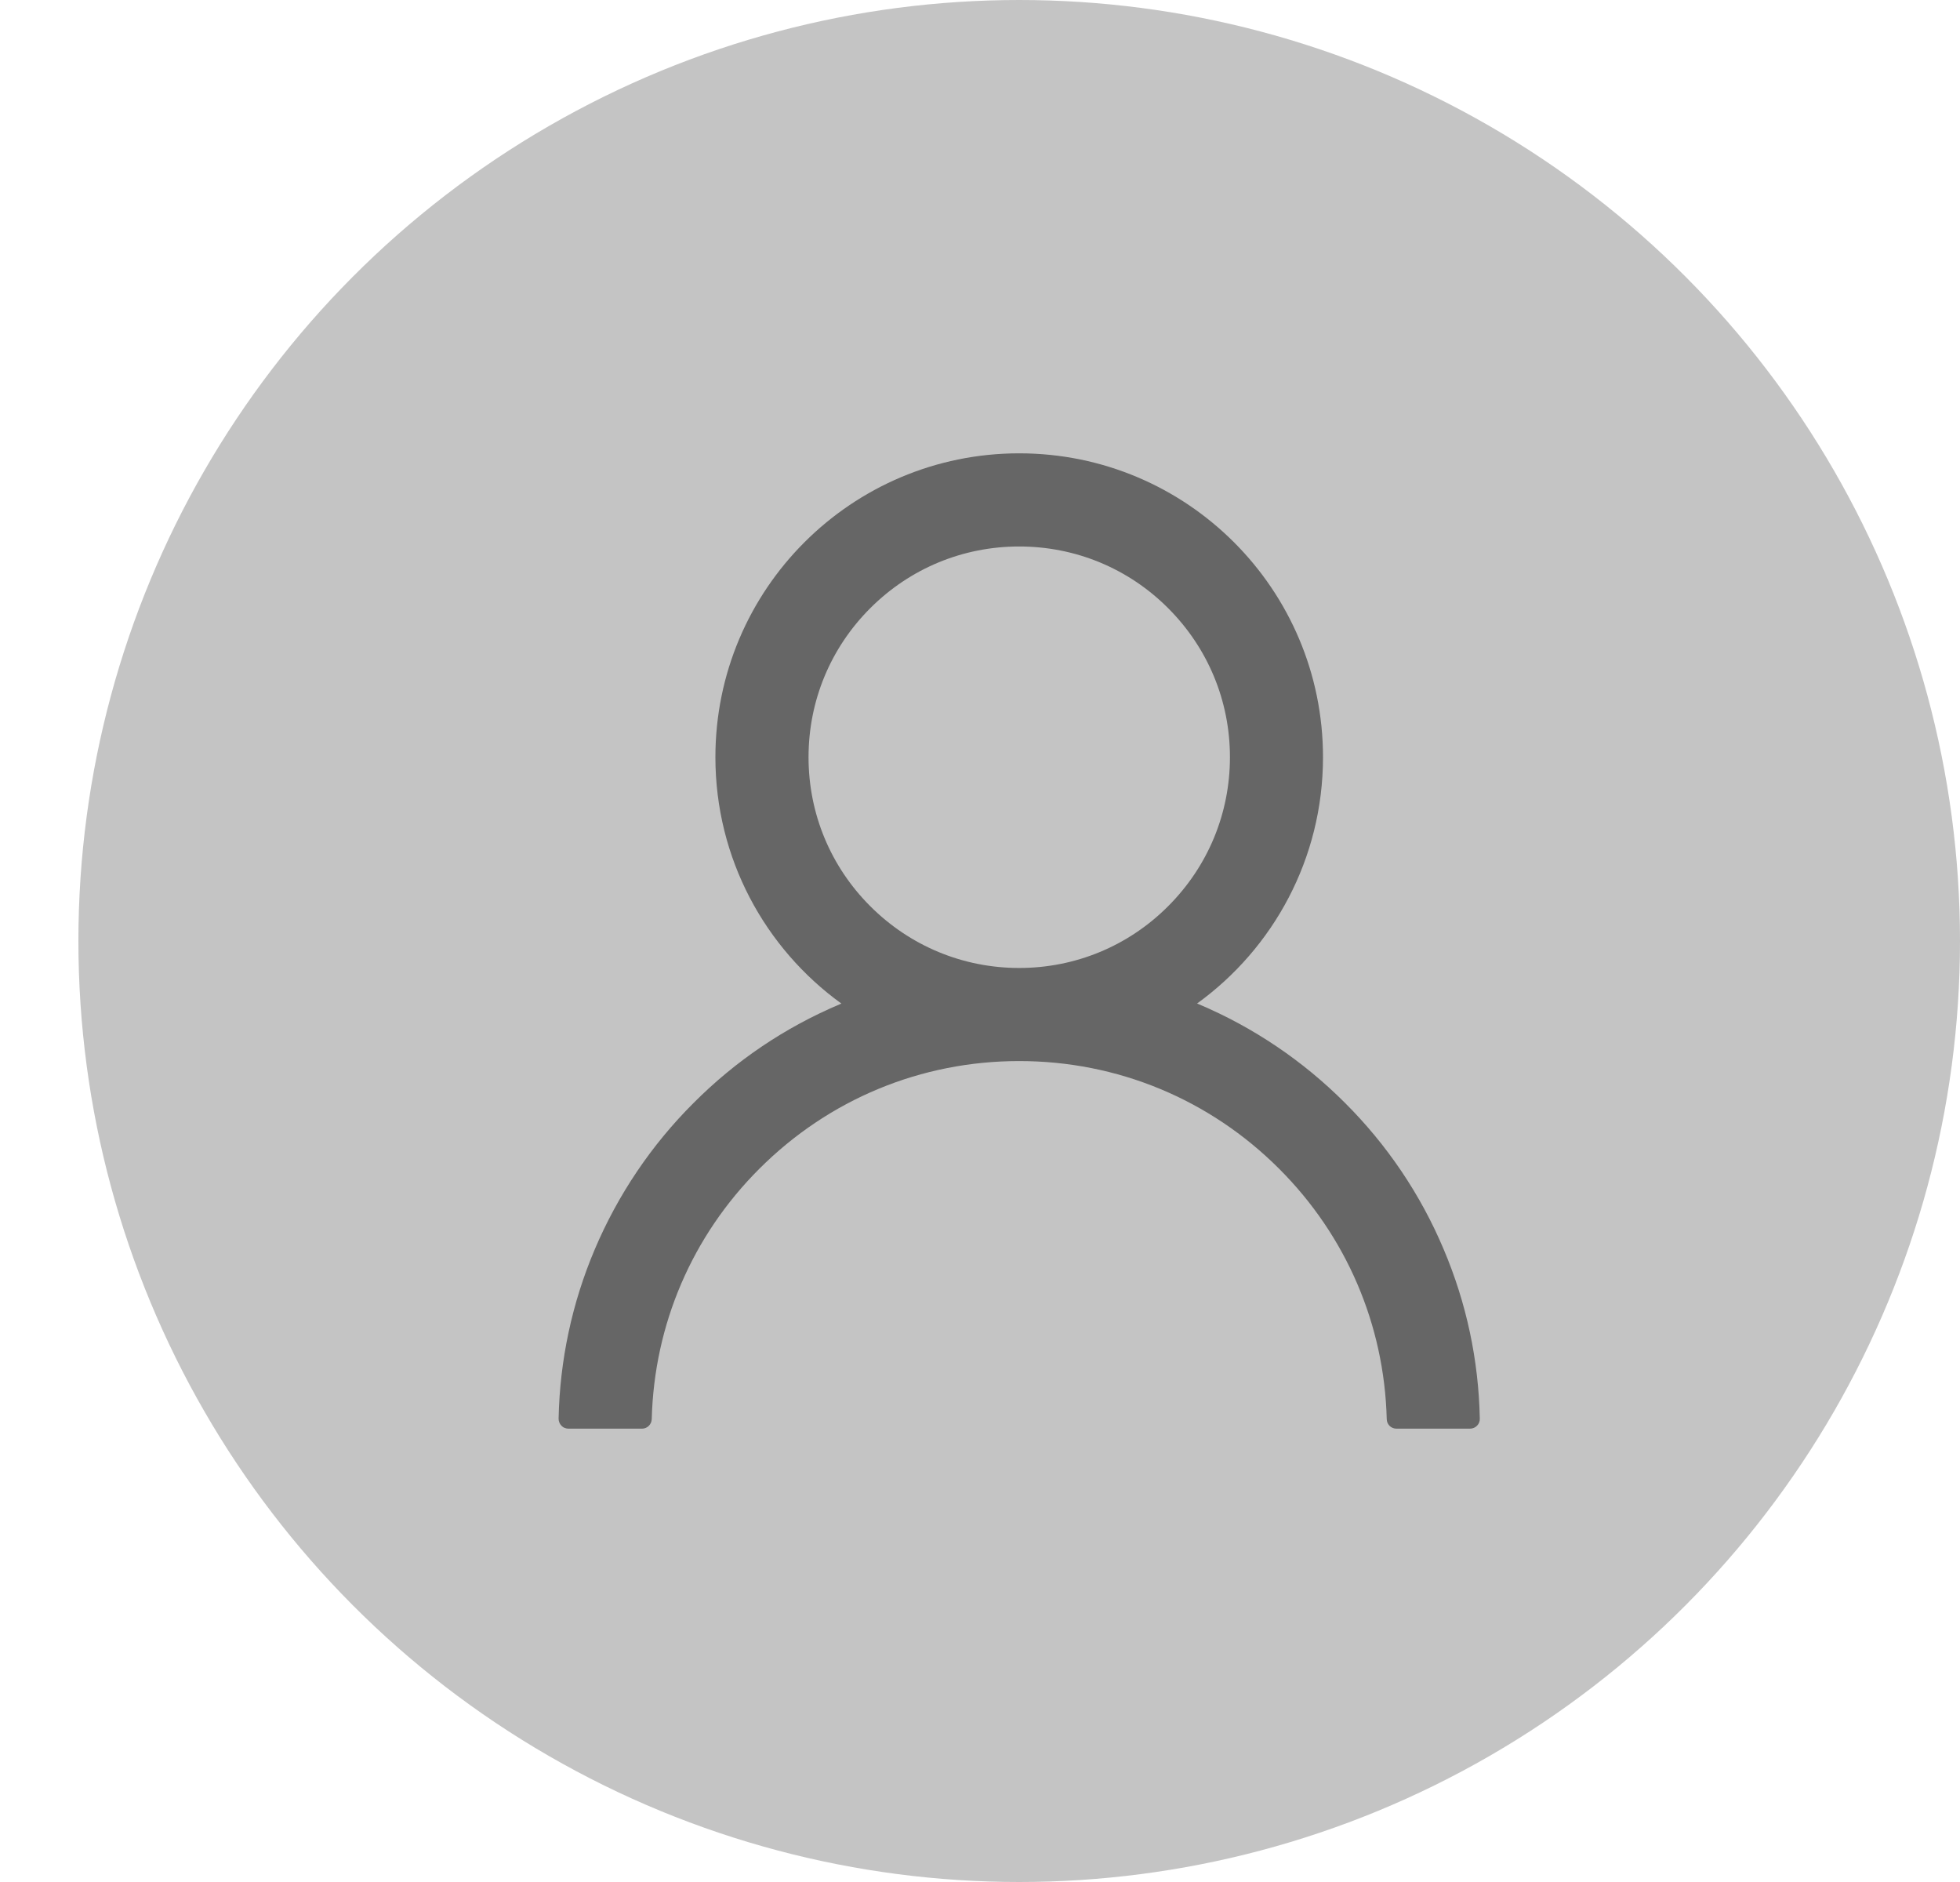 <svg width="25" height="24" viewBox="0 0 25 24" fill="none" xmlns="http://www.w3.org/2000/svg">
<circle cx="13" cy="12" r="12" fill="#C4C4C4"/>
<path d="M18.414 15.931C18.12 15.233 17.692 14.599 17.155 14.064C16.62 13.528 15.986 13.1 15.288 12.805C15.282 12.802 15.275 12.8 15.269 12.797C16.242 12.094 16.875 10.948 16.875 9.656C16.875 7.516 15.141 5.781 13 5.781C10.86 5.781 9.125 7.516 9.125 9.656C9.125 10.948 9.758 12.094 10.732 12.798C10.725 12.802 10.719 12.803 10.713 12.806C10.013 13.102 9.385 13.525 8.846 14.066C8.309 14.601 7.882 15.235 7.586 15.933C7.296 16.616 7.14 17.349 7.125 18.091C7.125 18.107 7.128 18.124 7.134 18.139C7.14 18.155 7.149 18.169 7.161 18.181C7.172 18.193 7.186 18.203 7.202 18.209C7.217 18.215 7.234 18.219 7.25 18.219H8.188C8.257 18.219 8.311 18.164 8.313 18.097C8.344 16.891 8.828 15.761 9.685 14.905C10.571 14.019 11.747 13.531 13 13.531C14.254 13.531 15.43 14.019 16.316 14.905C17.172 15.761 17.657 16.891 17.688 18.097C17.689 18.166 17.744 18.219 17.813 18.219H18.75C18.767 18.219 18.784 18.215 18.799 18.209C18.814 18.203 18.828 18.193 18.84 18.181C18.852 18.169 18.861 18.155 18.867 18.139C18.873 18.124 18.876 18.107 18.875 18.091C18.86 17.344 18.705 16.617 18.414 15.931ZM13 12.344C12.283 12.344 11.608 12.064 11.1 11.556C10.592 11.048 10.313 10.373 10.313 9.656C10.313 8.939 10.592 8.264 11.1 7.756C11.608 7.248 12.283 6.969 13 6.969C13.717 6.969 14.393 7.248 14.9 7.756C15.408 8.264 15.688 8.939 15.688 9.656C15.688 10.373 15.408 11.048 14.9 11.556C14.393 12.064 13.717 12.344 13 12.344Z" fill="#666666"/>
</svg>
